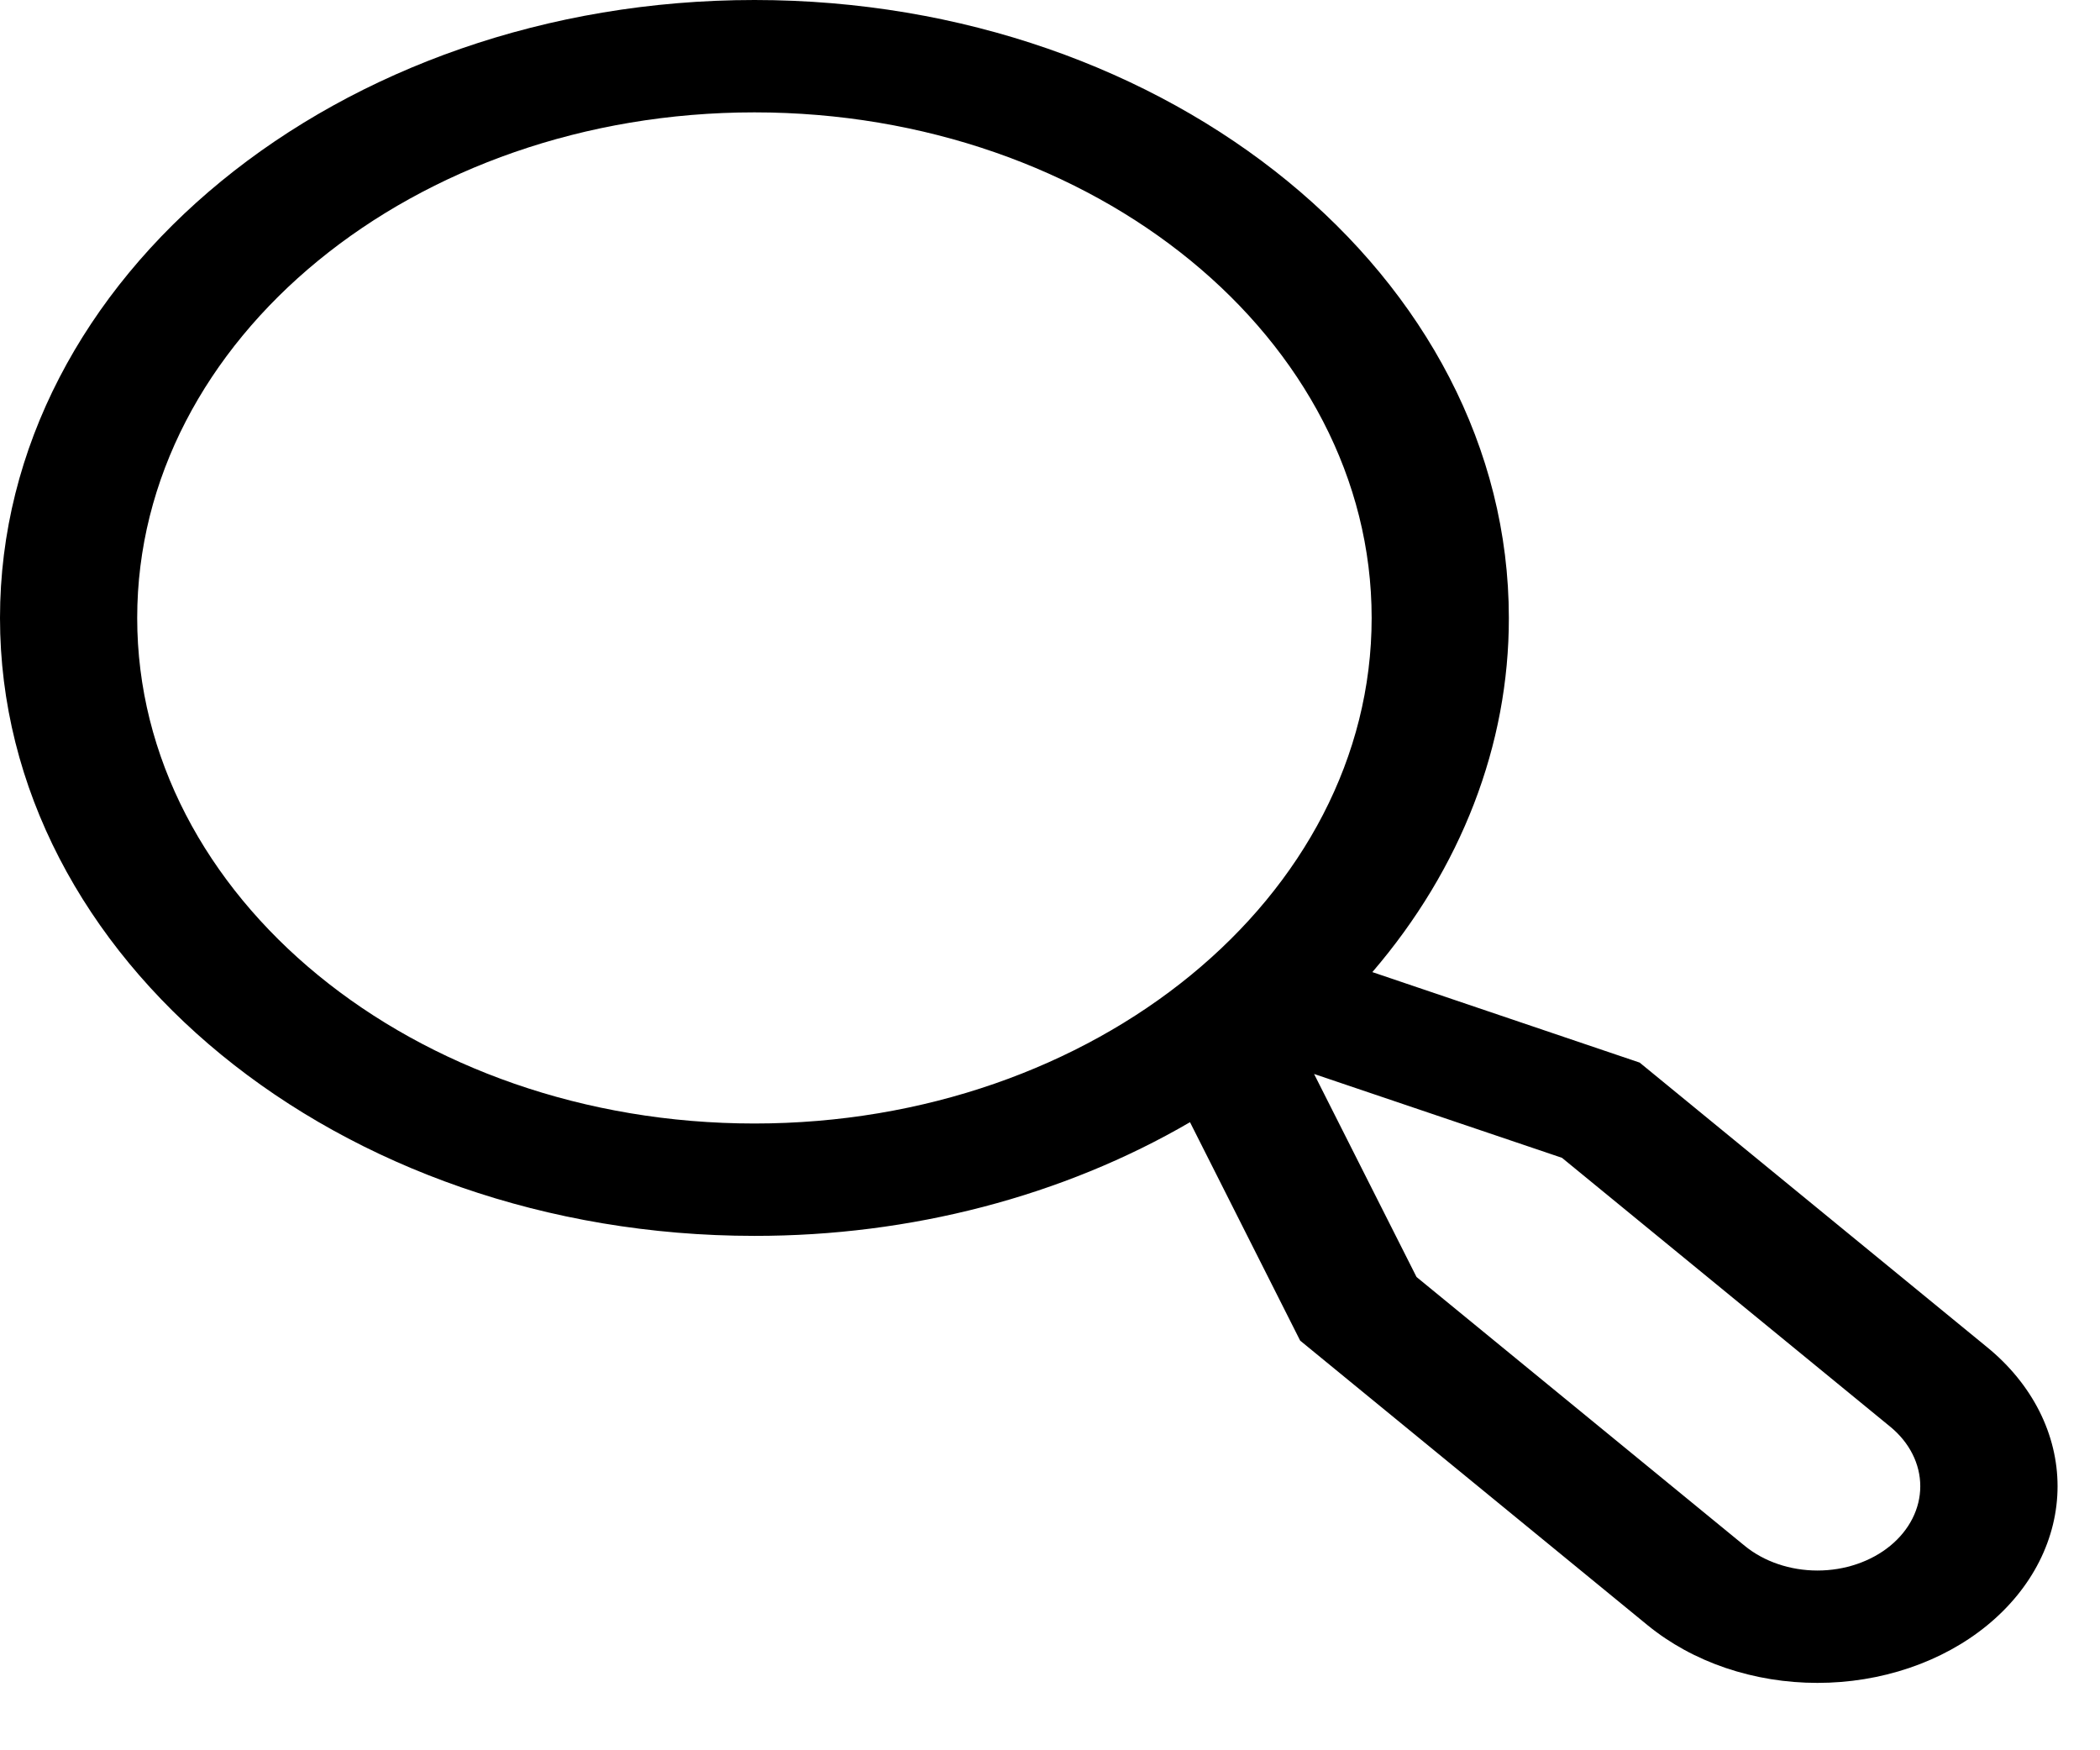<svg width="24" height="20" viewBox="0 0 24 20" fill="none" xmlns="http://www.w3.org/2000/svg">
<path d="M22.711 15.395L18.739 12.142L15.684 11.108C16.701 9.923 17.246 8.509 17.244 7.061C17.244 3.168 13.376 0 8.622 0C3.868 0 0 3.168 0 7.061C0 10.955 3.868 14.122 8.622 14.122C10.406 14.124 12.146 13.67 13.6 12.823L14.859 15.319L18.831 18.572C19.086 18.78 19.388 18.946 19.721 19.059C20.054 19.172 20.411 19.23 20.771 19.23C21.131 19.23 21.488 19.172 21.821 19.059C22.154 18.946 22.456 18.781 22.711 18.572C22.966 18.363 23.168 18.116 23.306 17.843C23.444 17.57 23.515 17.278 23.515 16.983C23.515 16.688 23.444 16.396 23.306 16.123C23.168 15.851 22.966 15.603 22.711 15.395ZM1.568 7.061C1.568 3.876 4.732 1.284 8.622 1.284C12.512 1.284 15.676 3.876 15.676 7.061C15.676 10.247 12.512 12.838 8.622 12.838C4.732 12.838 1.568 10.247 1.568 7.061ZM21.602 17.664C21.382 17.844 21.083 17.946 20.771 17.946C20.459 17.946 20.16 17.844 19.94 17.664L16.189 14.592L15.018 12.272L17.851 13.23L21.602 16.302C21.823 16.483 21.946 16.728 21.946 16.983C21.946 17.238 21.823 17.483 21.602 17.664Z" fill="black"/>
</svg>
